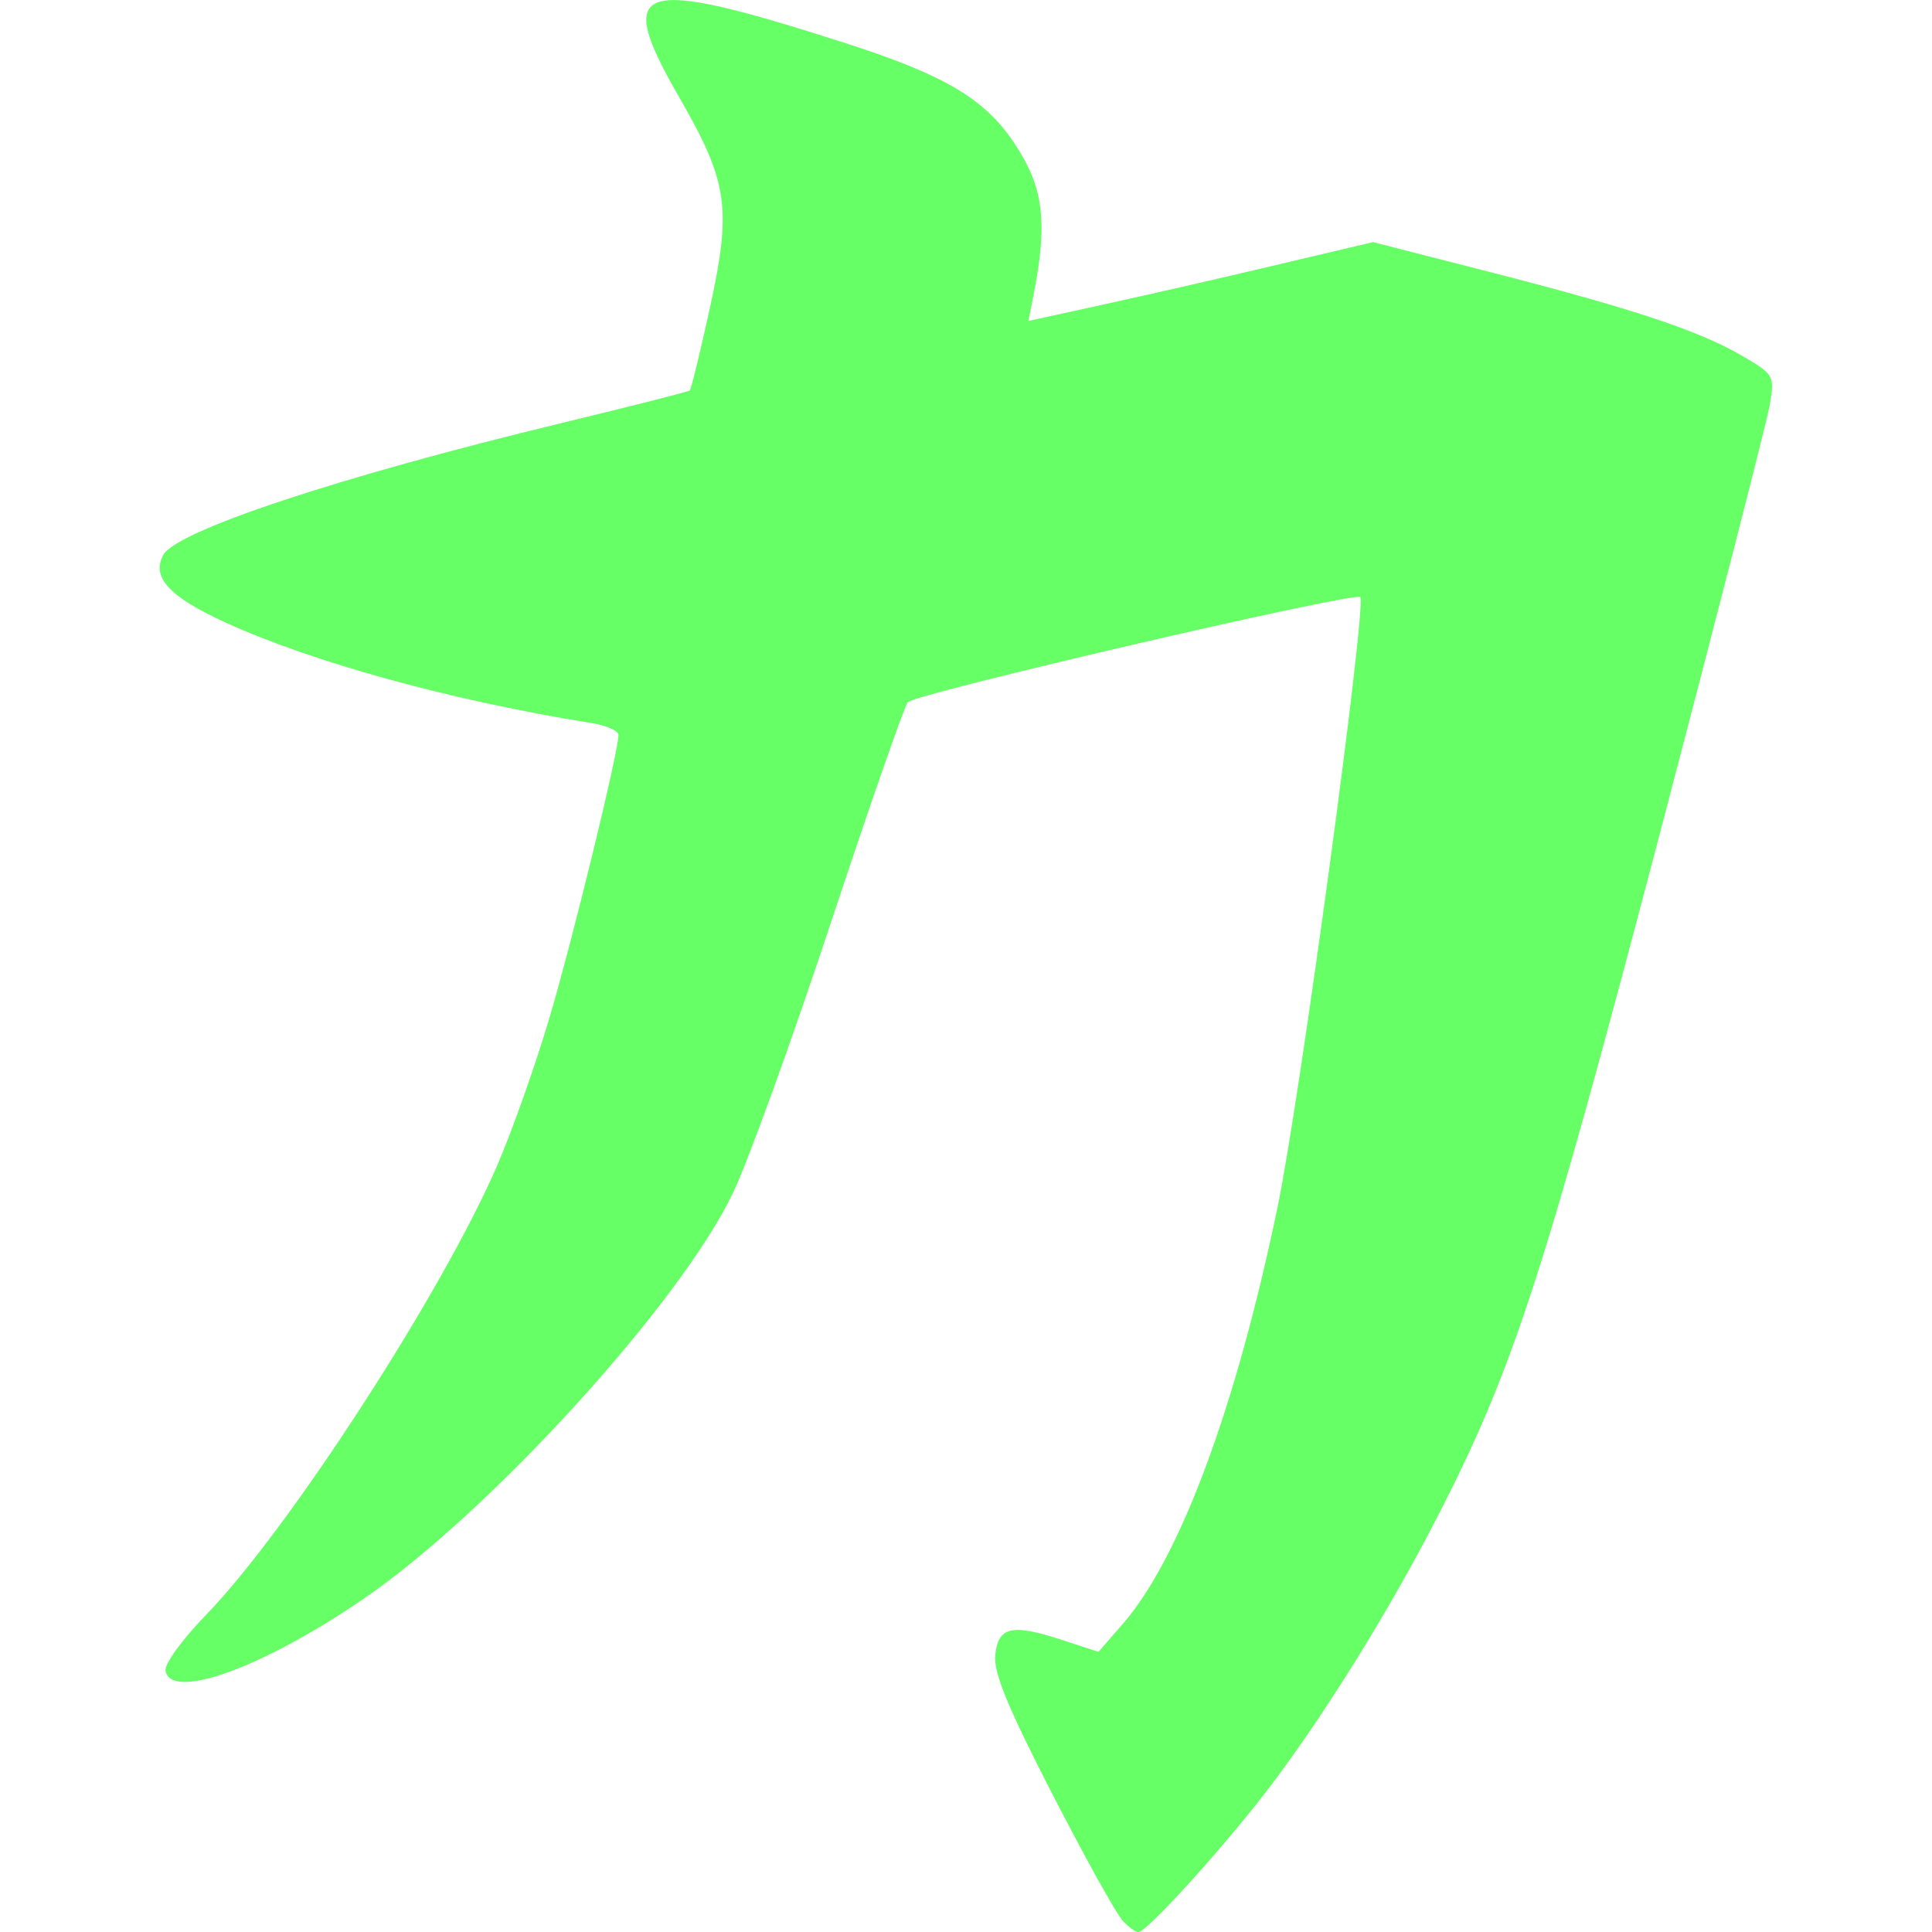 <svg xmlns="http://www.w3.org/2000/svg" width="16" height="16" version="1.1">
 <defs>
   <style id="current-color-scheme" type="text/css">
   .ColorScheme-Text { color: #66ff66; } .ColorScheme-Highlight { color:#5294e2; }
  </style>
  <linearGradient id="arrongin" x1="0%" x2="0%" y1="0%" y2="100%">
   <stop offset="0%" style="stop-color:#dd9b44; stop-opacity:1"/>
   <stop offset="100%" style="stop-color:#ad6c16; stop-opacity:1"/>
  </linearGradient>
  <linearGradient id="aurora" x1="0%" x2="0%" y1="0%" y2="100%">
   <stop offset="0%" style="stop-color:#09D4DF; stop-opacity:1"/>
   <stop offset="100%" style="stop-color:#9269F4; stop-opacity:1"/>
  </linearGradient>
  <linearGradient id="cyberneon" x1="0%" x2="0%" y1="0%" y2="100%">
    <stop offset="0" style="stop-color:#0abdc6; stop-opacity:1"/>
    <stop offset="1" style="stop-color:#ea00d9; stop-opacity:1"/>
  </linearGradient>
  <linearGradient id="fitdance" x1="0%" x2="0%" y1="0%" y2="100%">
   <stop offset="0%" style="stop-color:#1AD6AB; stop-opacity:1"/>
   <stop offset="100%" style="stop-color:#329DB6; stop-opacity:1"/>
  </linearGradient>
  <linearGradient id="oomox" x1="0%" x2="0%" y1="0%" y2="100%">
   <stop offset="0%" style="stop-color:#efefe7; stop-opacity:1"/>
   <stop offset="100%" style="stop-color:#8f8f8b; stop-opacity:1"/>
  </linearGradient>
  <linearGradient id="rainblue" x1="0%" x2="0%" y1="0%" y2="100%">
   <stop offset="0%" style="stop-color:#00F260; stop-opacity:1"/>
   <stop offset="100%" style="stop-color:#0575E6; stop-opacity:1"/>
  </linearGradient>
  <linearGradient id="sunrise" x1="0%" x2="0%" y1="0%" y2="100%">
   <stop offset="0%" style="stop-color: #FF8501; stop-opacity:1"/>
   <stop offset="100%" style="stop-color: #FFCB01; stop-opacity:1"/>
  </linearGradient>
  <linearGradient id="telinkrin" x1="0%" x2="0%" y1="0%" y2="100%">
   <stop offset="0%" style="stop-color: #b2ced6; stop-opacity:1"/>
   <stop offset="100%" style="stop-color: #6da5b7; stop-opacity:1"/>
  </linearGradient>
  <linearGradient id="60spsycho" x1="0%" x2="0%" y1="0%" y2="100%">
   <stop offset="0%" style="stop-color: #df5940; stop-opacity:1"/>
   <stop offset="25%" style="stop-color: #d8d15f; stop-opacity:1"/>
   <stop offset="50%" style="stop-color: #e9882a; stop-opacity:1"/>
   <stop offset="100%" style="stop-color: #279362; stop-opacity:1"/>
  </linearGradient>
  <linearGradient id="90ssummer" x1="0%" x2="0%" y1="0%" y2="100%">
   <stop offset="0%" style="stop-color: #f618c7; stop-opacity:1"/>
   <stop offset="20%" style="stop-color: #94ffab; stop-opacity:1"/>
   <stop offset="50%" style="stop-color: #fbfd54; stop-opacity:1"/>
   <stop offset="100%" style="stop-color: #0f83ae; stop-opacity:1"/>
  </linearGradient>
 </defs>
 <path fill="currentColor" class="ColorScheme-Text" d="m 9.288,15.892 c -0.053,-0.059 -0.314,-0.531 -0.581,-1.05 -0.363,-0.707 -0.479,-0.991 -0.465,-1.133 0.023,-0.237 0.136,-0.264 0.546,-0.13 l 0.309,0.101 0.2,-0.23 c 0.475,-0.545 0.94,-1.797 1.284,-3.457 0.183,-0.882 0.732,-4.932 0.685,-5.048 -0.022,-0.053 -3.68,0.797 -3.748,0.87 -0.027,0.03 -0.313,0.848 -0.634,1.817 -0.321,0.97 -0.686,1.978 -0.811,2.241 -0.429,0.907 -2.007,2.643 -3.057,3.364 -0.828,0.569 -1.594,0.849 -1.645,0.602 -0.012,-0.056 0.132,-0.255 0.338,-0.468 0.685,-0.708 1.959,-2.677 2.41,-3.722 0.124,-0.288 0.319,-0.839 0.433,-1.225 0.194,-0.657 0.57,-2.199 0.57,-2.338 0,-0.034 -0.101,-0.079 -0.224,-0.098 -1.157,-0.186 -2.303,-0.501 -3.029,-0.832 -0.467,-0.213 -0.617,-0.375 -0.517,-0.56 0.107,-0.2 1.462,-0.649 3.309,-1.095 0.566,-0.137 1.039,-0.257 1.051,-0.267 0.012,-0.011 0.088,-0.322 0.169,-0.693 0.179,-0.82 0.147,-1.036 -0.253,-1.73 -0.55,-0.953 -0.367,-1.013 1.373,-0.454 0.816,0.262 1.15,0.459 1.392,0.818 0.253,0.375 0.288,0.659 0.161,1.296 l -0.037,0.187 0.648,-0.142 c 0.357,-0.078 0.999,-0.225 1.427,-0.327 l 0.779,-0.184 0.972,0.249 c 1.176,0.301 1.733,0.486 2.087,0.694 0.26,0.152 0.266,0.163 0.229,0.393 -0.021,0.13 -0.443,1.774 -0.937,3.654 -0.943,3.583 -1.194,4.351 -1.814,5.559 -0.386,0.752 -0.886,1.563 -1.342,2.178 -0.36,0.486 -1.063,1.269 -1.14,1.269 -0.024,0 -0.087,-0.048 -0.14,-0.107 z"/>
</svg>
